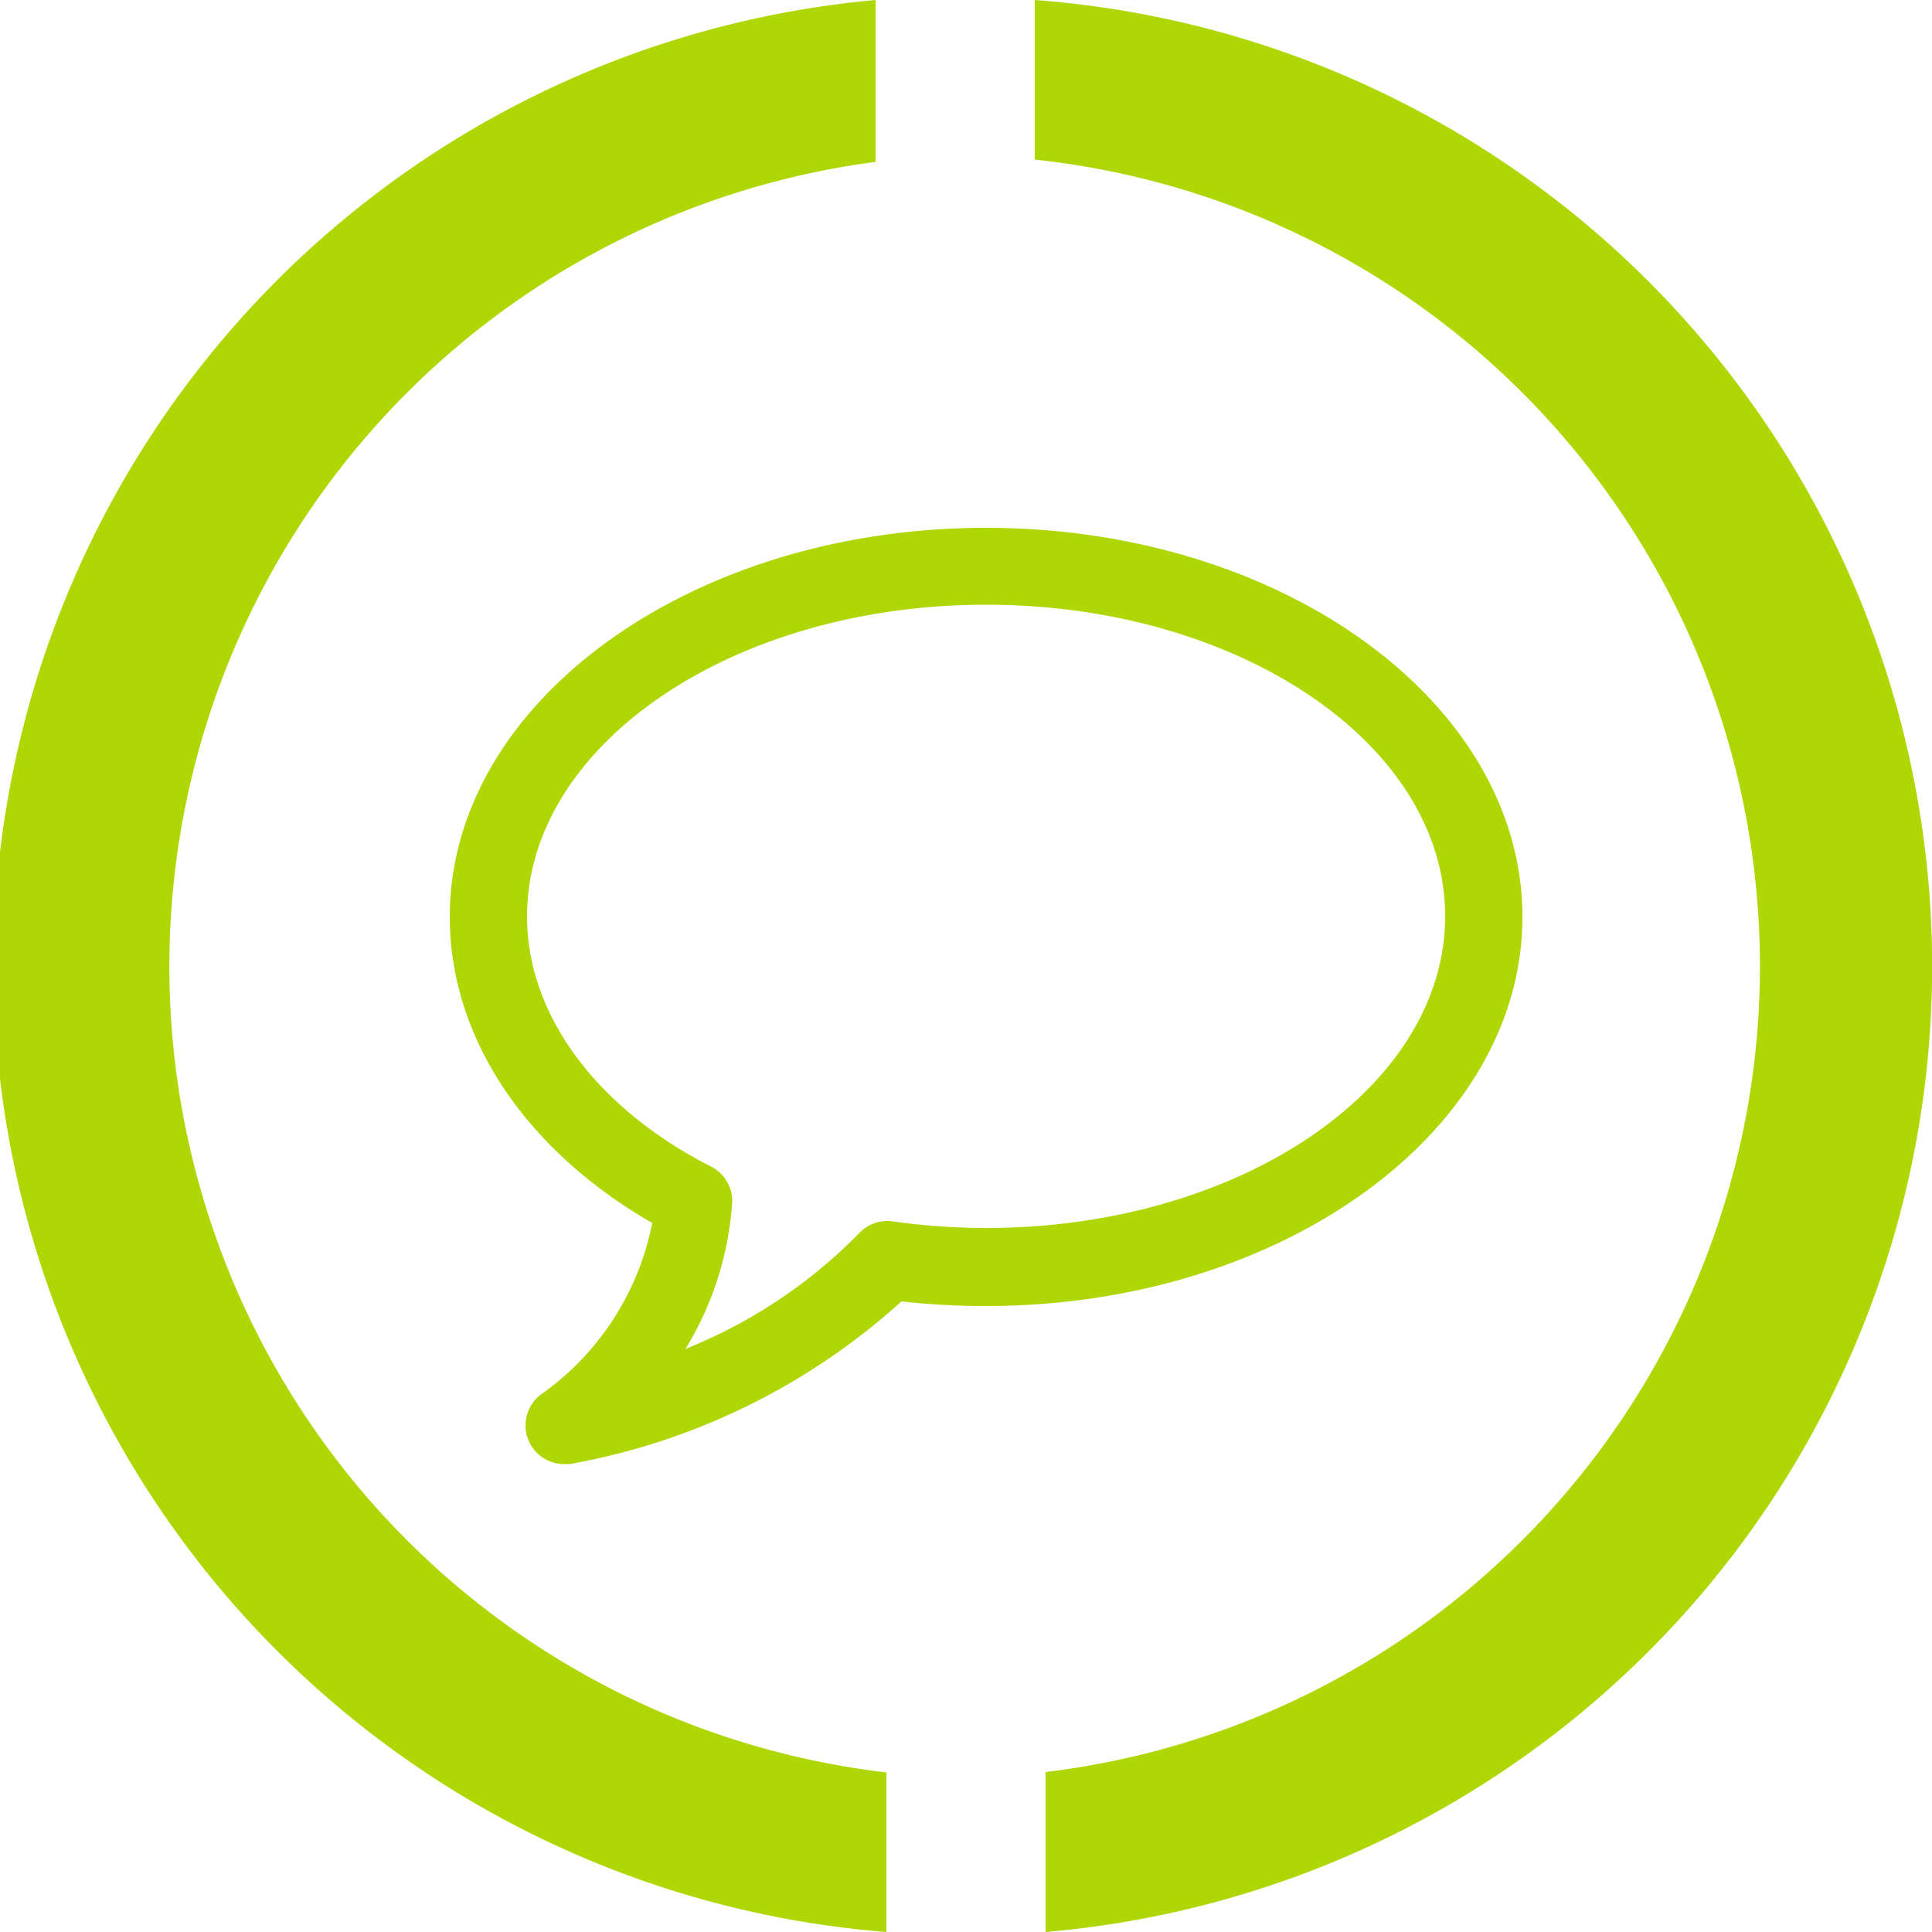 <svg id="Layer_1" data-name="Layer 1" xmlns="http://www.w3.org/2000/svg" viewBox="0 0 50 50"><defs><style>.cls-1{fill:#afd705;}</style></defs><title>contato_mensagem_icon</title><path class="cls-1" d="M22.94,45.87a21,21,0,0,1-.28-41.68V0a25.09,25.09,0,0,0,.28,50Z"/><path class="cls-1" d="M26.78,0V4.13a21,21,0,0,1,.28,41.73V50a25.08,25.08,0,0,0-.28-50Z"/><path class="cls-1" d="M14.59,37.89A1,1,0,0,1,14,36.09a7.11,7.11,0,0,0,2.88-4.44c-3.29-1.89-5.24-4.81-5.24-7.92,0-5.55,6.22-10.07,13.88-10.07s13.88,4.52,13.88,10.07S33.17,33.8,25.52,33.8a19.41,19.41,0,0,1-2.19-.12,17.29,17.29,0,0,1-8.59,4.21ZM25.52,15.65c-6.55,0-11.88,3.62-11.88,8.07,0,2.53,1.78,4.95,4.76,6.47a1,1,0,0,1,.55.9,8.29,8.29,0,0,1-1.21,3.82,13.11,13.11,0,0,0,4.5-3,1,1,0,0,1,.87-.3,17.35,17.35,0,0,0,2.41.17c6.55,0,11.88-3.62,11.88-8.07S32.06,15.65,25.52,15.65Z"/></svg>
